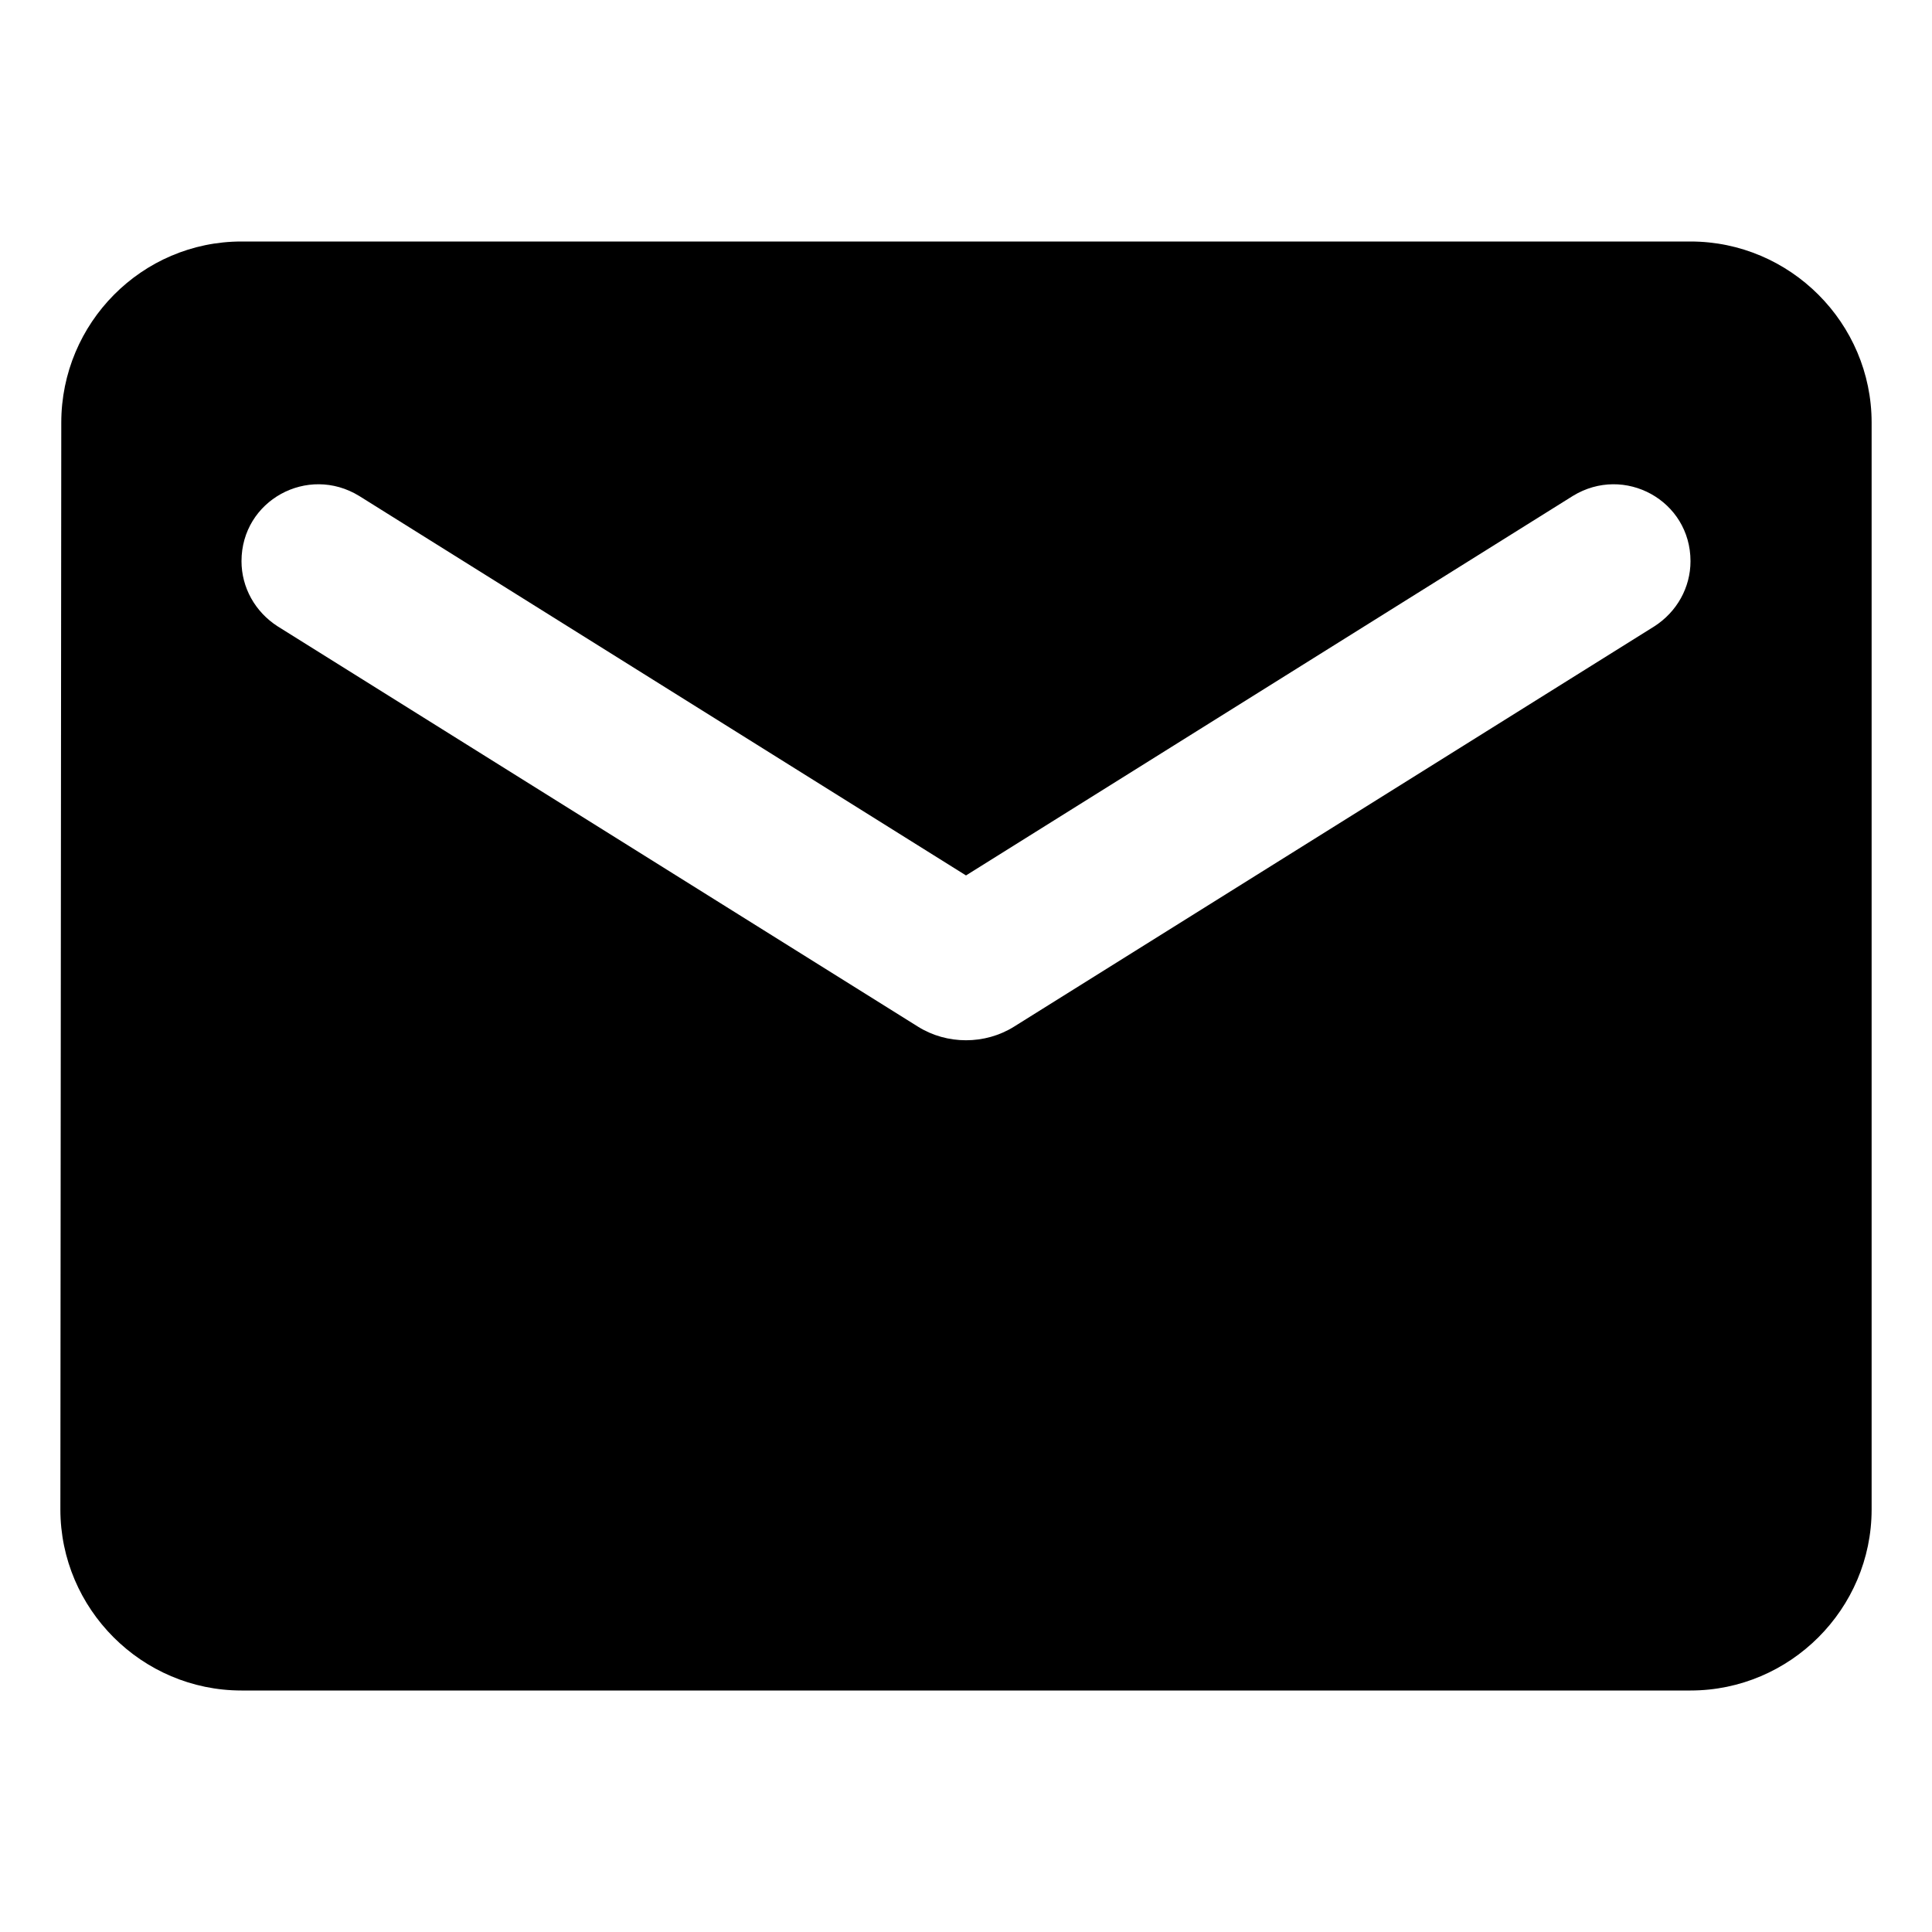 <!-- Generated by IcoMoon.io -->
<svg version="1.1" xmlns="http://www.w3.org/2000/svg" width="32" height="32" viewBox="0 0 32 32">
<title>form-mail</title>
<path d="M28 4h-24c-1.65 0-2.985 1.35-2.985 3l-0.015 18c0 1.65 1.35 3 3 3h24c1.65 0 3-1.35 3-3v-18c0-1.65-1.35-3-3-3zM27.4 10.375l-10.605 6.63c-0.48 0.3-1.11 0.3-1.59 0l-10.605-6.63c-0.375-0.24-0.6-0.645-0.6-1.080 0-1.005 1.095-1.605 1.95-1.080l10.050 6.285 10.050-6.285c0.855-0.525 1.95 0.075 1.95 1.080 0 0.435-0.225 0.84-0.6 1.080z"></path>
</svg>
